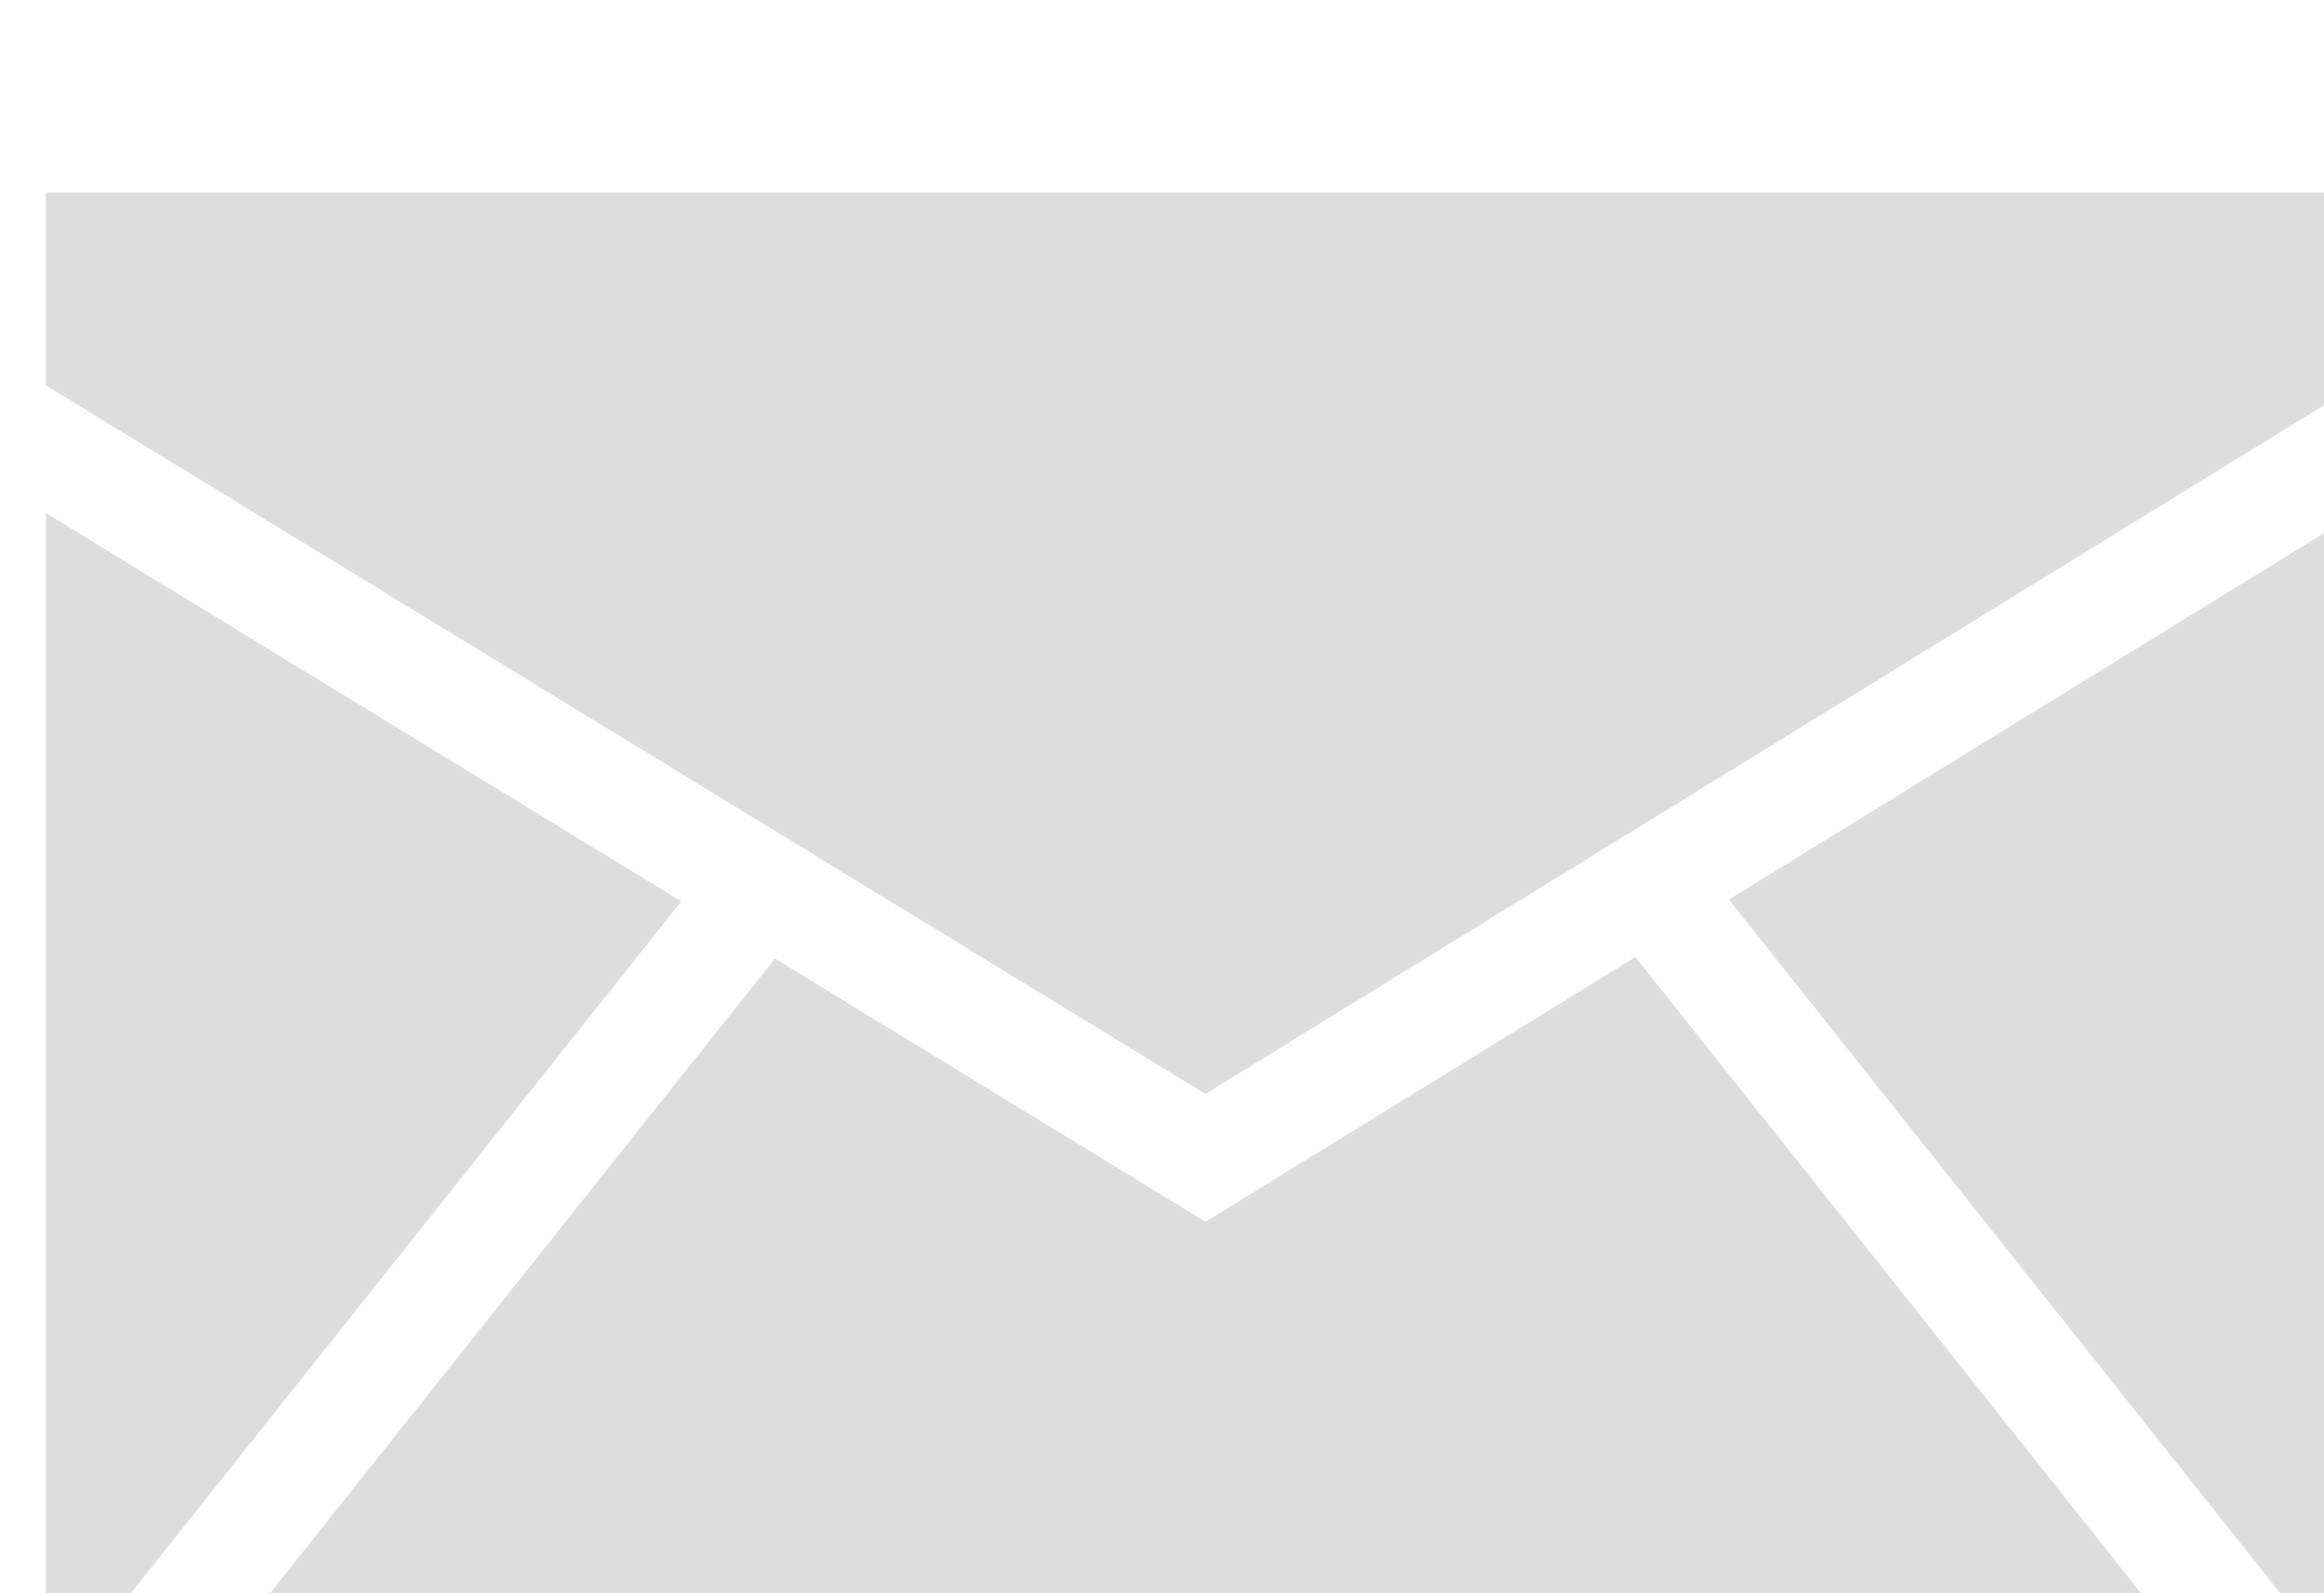 <?xml version="1.0" encoding="UTF-8" standalone="no"?>
<!-- Created with Inkscape (http://www.inkscape.org/) -->

<svg
   xmlns:dc="http://purl.org/dc/elements/1.1/"
   xmlns:cc="http://creativecommons.org/ns#"
   xmlns:rdf="http://www.w3.org/1999/02/22-rdf-syntax-ns#"
   xmlns:svg="http://www.w3.org/2000/svg"
   xmlns="http://www.w3.org/2000/svg"
   xmlns:sodipodi="http://sodipodi.sourceforge.net/DTD/sodipodi-0.dtd"
   xmlns:inkscape="http://www.inkscape.org/namespaces/inkscape"
   width="17.5"
   height="12"
   viewBox="0 0 4.63 3.175"
   version="1.1"
   id="svg3461"
   inkscape:version="0.92.2 (unknown)"
   sodipodi:docname="email.svg">
  <defs
     id="defs3455" />
  <sodipodi:namedview
     id="base"
     pagecolor="#ffffff"
     bordercolor="#666666"
     borderopacity="1.0"
     inkscape:pageopacity="0.0"
     inkscape:pageshadow="2"
     inkscape:zoom="22.4"
     inkscape:cx="18.260803"
     inkscape:cy="8.9534085"
     inkscape:document-units="px"
     inkscape:current-layer="layer1"
     showgrid="false"
     units="px" />
  <g
     inkscape:label="Camada 1"
     inkscape:groupmode="layer"
     id="layer1"
     transform="translate(0,-293.825)">
    <g
       transform="matrix(1.333,0,0,1.333,-1900.593,1840.224)"
       id="g3423">
      <polygon
         transform="matrix(0.183,0,0,0.183,1424.677,-1161.54)"
         style="fill:#dddddd;fill-opacity:1"
         points="11.707,15.291 6.518,12.119 6.518,21.815 "
         id="polygon2293" />
      <polygon
         transform="matrix(0.183,0,0,0.183,1424.677,-1161.54)"
         style="fill:#dddddd;fill-opacity:1"
         points="12.472,15.758 7.11,22.5 24.867,22.5 19.5,15.746 15.989,17.908 "
         id="polygon2295" />
      <polygon
         transform="matrix(0.183,0,0,0.183,1424.677,-1161.54)"
         style="fill:#dddddd;fill-opacity:1"
         points="25.482,9.5 6.518,9.5 6.518,11.076 15.988,16.864 25.482,11.017 "
         id="polygon2297" />
      <polygon
         transform="matrix(0.183,0,0,0.183,1424.677,-1161.54)"
         style="fill:#dddddd;fill-opacity:1"
         points="25.482,21.843 25.482,12.062 20.263,15.276 "
         id="polygon2299" />
    </g>
  </g>
</svg>
